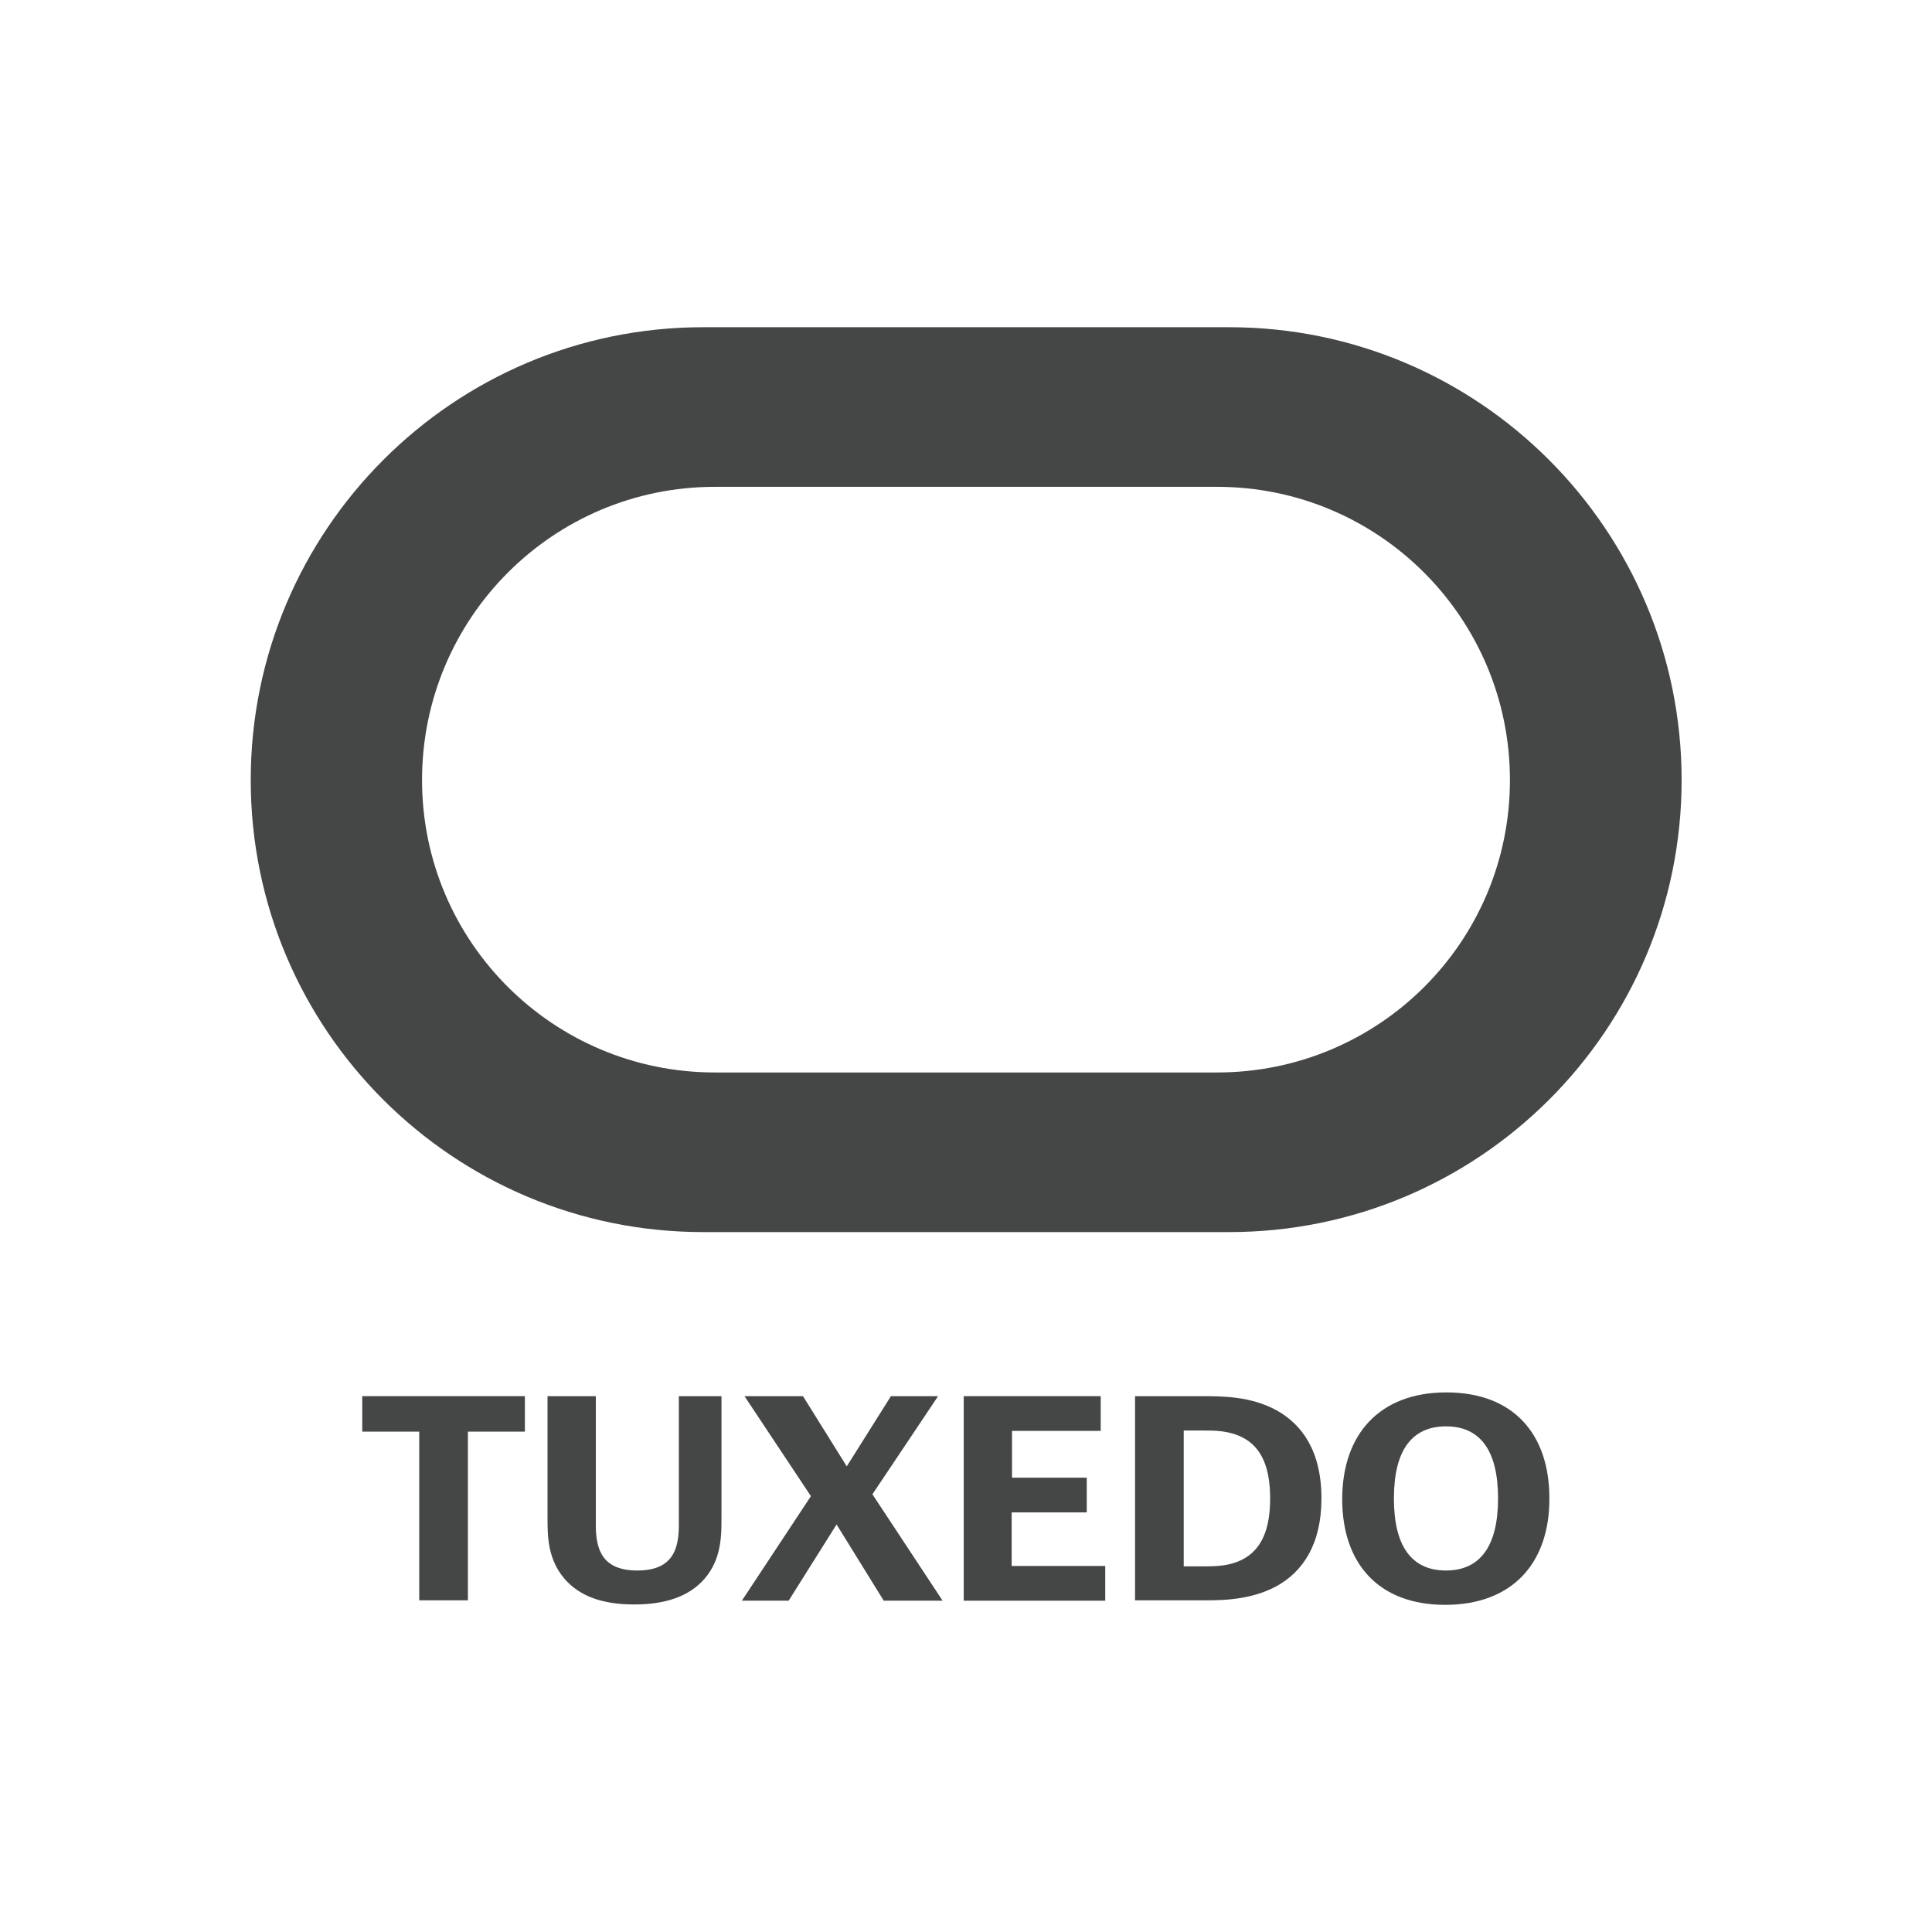 <?xml version="1.0" encoding="utf-8"?>
<!-- Generator: Adobe Illustrator 19.2.1, SVG Export Plug-In . SVG Version: 6.00 Build 0)  -->
<svg version="1.1" id="Work_area" xmlns="http://www.w3.org/2000/svg" xmlns:xlink="http://www.w3.org/1999/xlink" x="0px" y="0px"
	 width="512px" height="512px" viewBox="0 0 512 512" enable-background="new 0 0 512 512" xml:space="preserve">
<g>
	<g id="layer1_3_" transform="translate(-702.654,-712.584)">
		<g id="g16337_3_">
			<path id="path16197_3_" fill="#454646" d="M889,1039.1c-66.2,0-119.9-53.6-119.9-119.8s53.7-120,119.9-120h139.4
				c66.2,0,119.9,53.8,119.9,120s-53.7,119.8-119.9,119.8H889z M1025.2,996.8c42.9,0,77.6-34.6,77.6-77.5
				c0-42.9-34.7-77.7-77.6-77.7H892.1c-42.9,0-77.6,34.8-77.6,77.7c0,42.9,34.8,77.5,77.6,77.5H1025.2z"/>
		</g>
	</g>
	<g>
		<path fill="#454646" d="M139.1,370v9.4H124v44.7h-12.9v-44.7H96V370H139.1z"/>
		<path fill="#454646" d="M157.9,370v34.3c0,6.7,2,11.9,11,11.9s11-5.2,11-11.9V370h11.3v32.3c0,4.7,0,10.9-4.5,16.1
			c-4.1,4.7-10.4,6.8-18.6,6.8c-8.5,0-14.5-2.2-18.5-6.8c-4.5-5.3-4.5-11.4-4.5-16.1V370H157.9z"/>
		<path fill="#454646" d="M212.8,370l11.6,18.6l11.7-18.6h12.5l-17.4,26l18.6,28.2h-15.6l-12.5-20.2L209,424.2h-12.4l18.3-27.7
			L197.3,370H212.8z"/>
		<path fill="#454646" d="M291.7,370v9.2h-23.5v12.4H288v9.2h-19.9V415h24.8v9.2h-37.5V370H291.7z"/>
		<path fill="#454646" d="M318.2,370c5.8,0,13.3,0,20.2,3.8c6.6,3.7,11.8,10.7,11.8,23.3c0,12.2-5,19.5-12,23.3
			c-7.4,4-16.1,3.7-20.1,3.7h-17.3V370H318.2z M313.7,415.1h5.3c3.6,0,7-0.1,10.4-1.9c5.1-2.7,7.2-8.2,7.2-16.1
			c0-7.7-2-13.5-7.4-16.2c-3.6-1.8-7.3-1.8-10.2-1.8h-5.3V415.1z"/>
		<path fill="#454646" d="M383,425.3c-17.9,0-27.3-11.2-27.3-28c0-17.2,9.9-28.3,27.6-28.3c17.9,0,27.3,11.2,27.3,28
			C410.7,414.2,400.8,425.3,383,425.3z M397,397.1c0-12.8-4.8-19.1-13.8-19.1s-13.8,6.3-13.8,19.1c0,12.8,4.8,19.1,13.8,19.1
			S397,409.8,397,397.1z"/>
	</g>
</g>
</svg>
